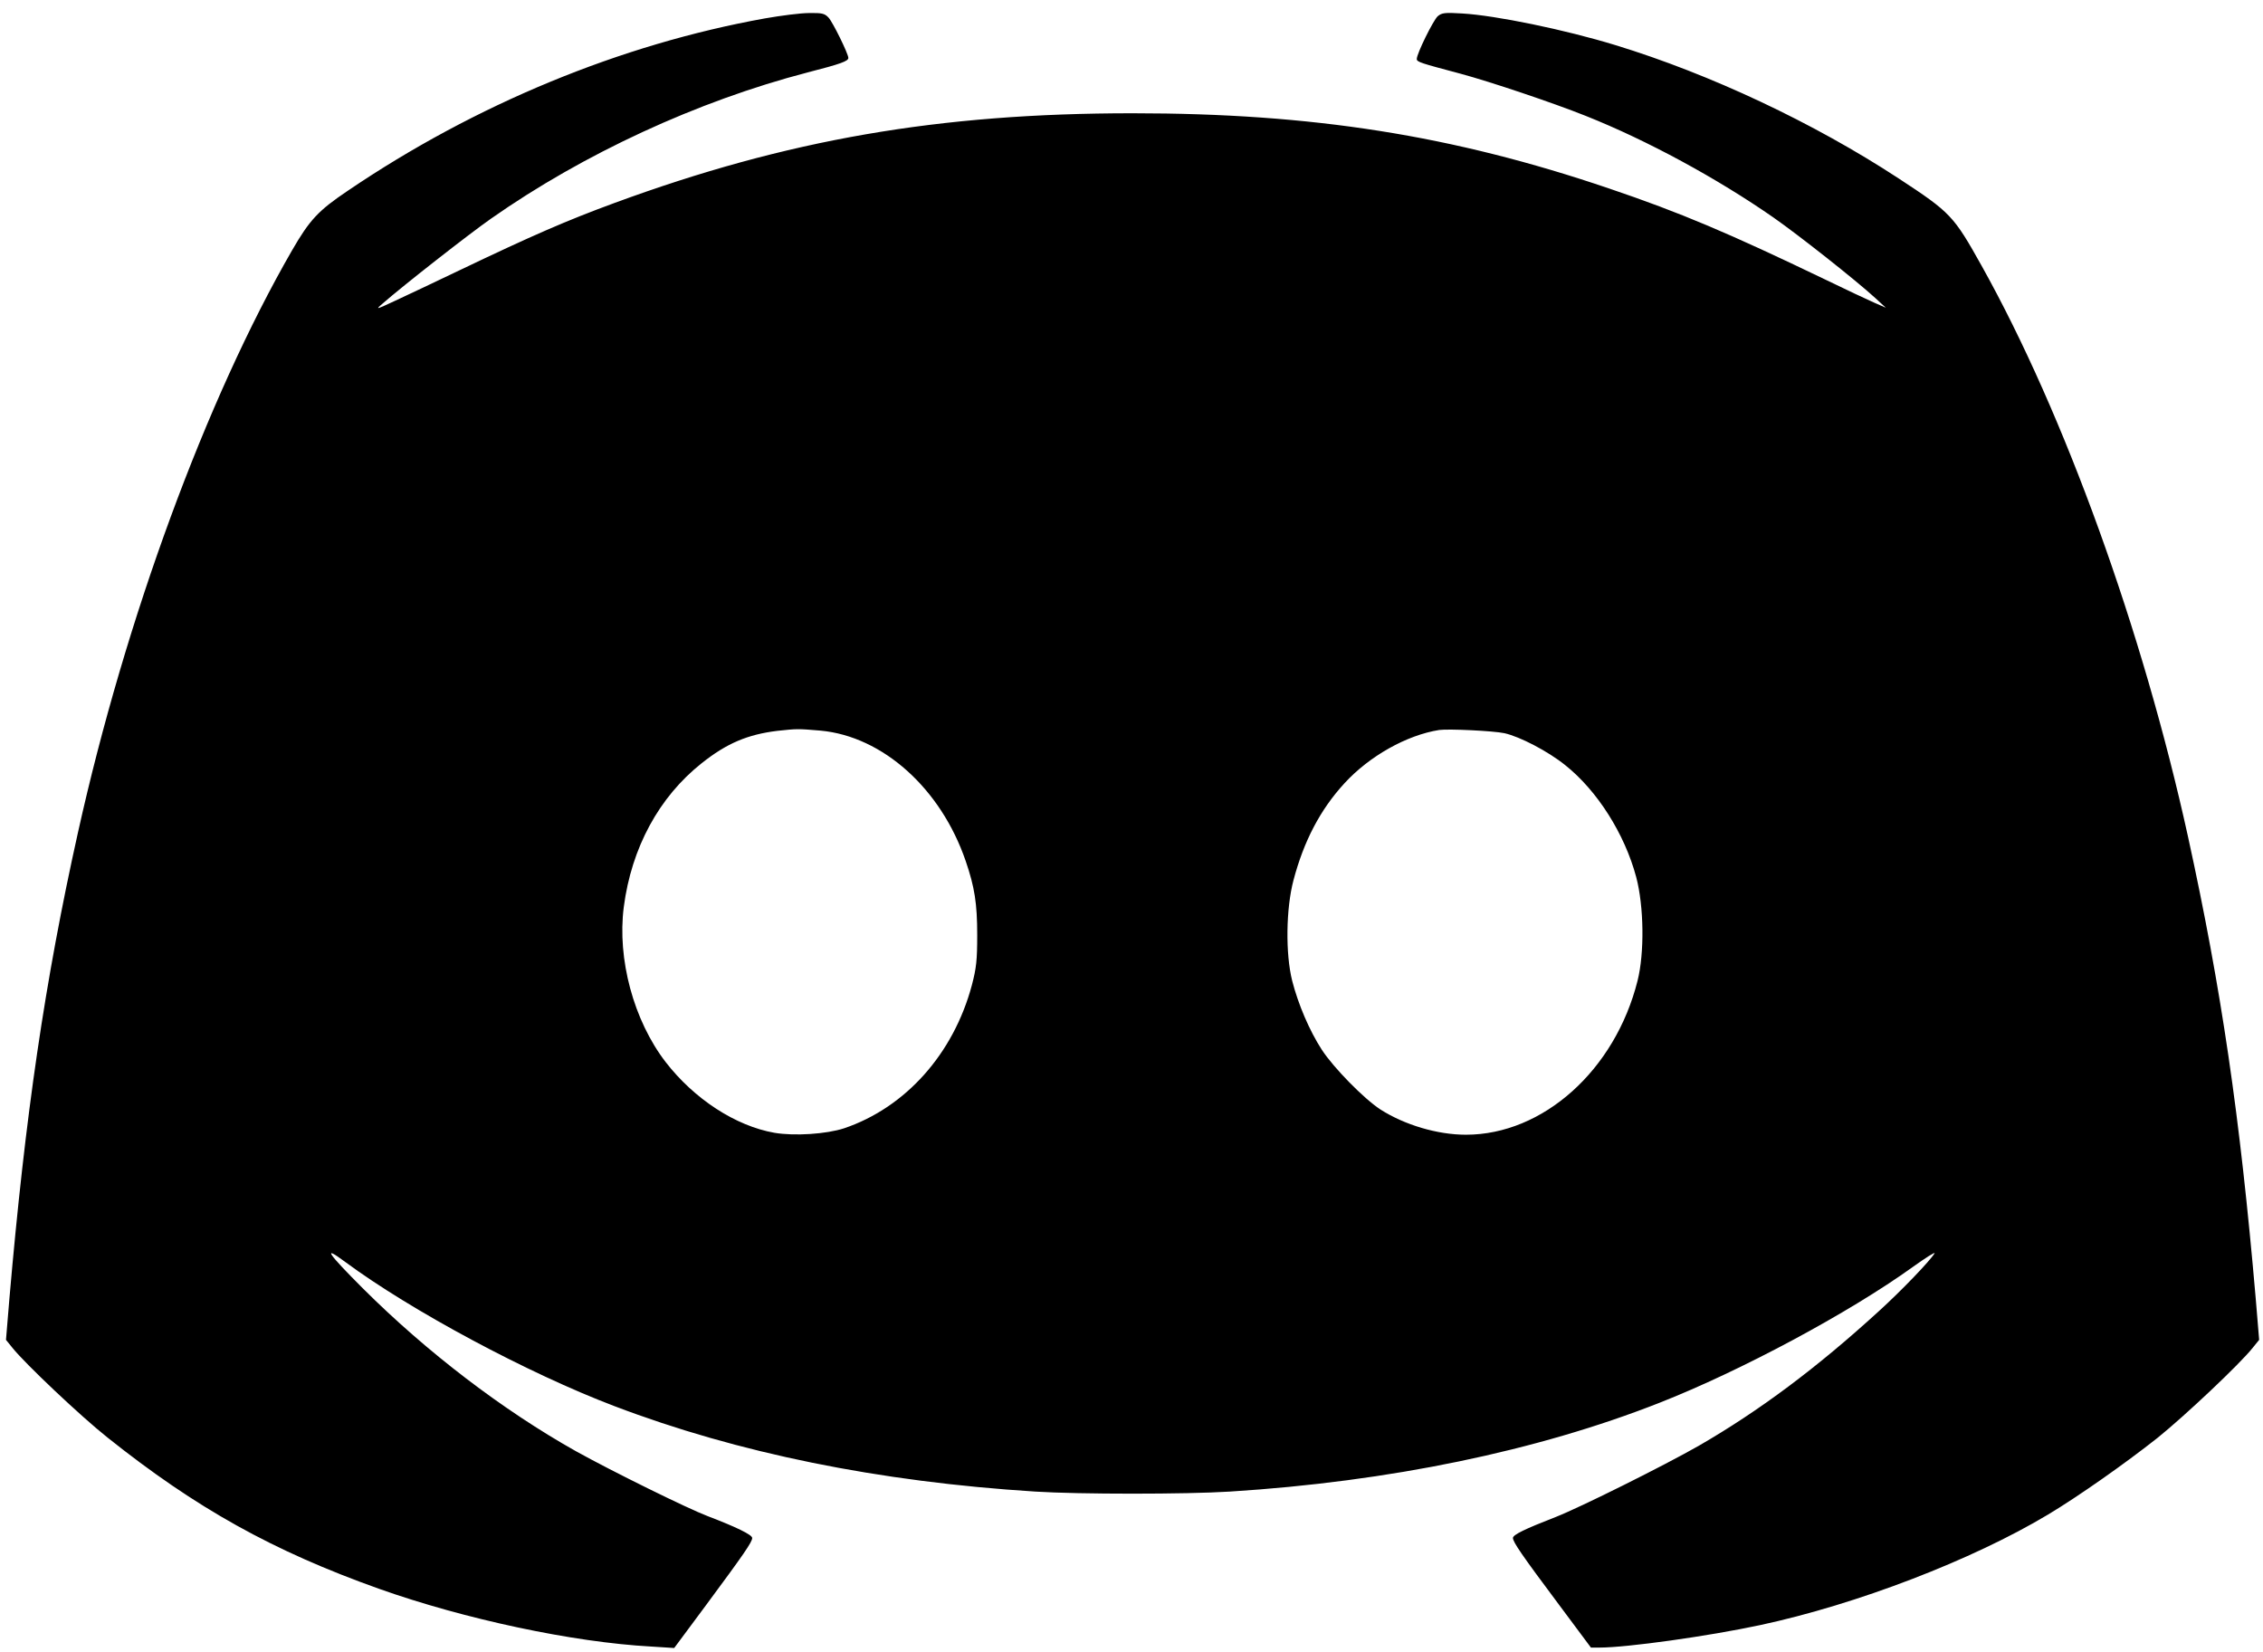 <?xml version="1.0" encoding="UTF-8"?>
<!DOCTYPE svg  PUBLIC '-//W3C//DTD SVG 20010904//EN'  'http://www.w3.org/TR/2001/REC-SVG-20010904/DTD/svg10.dtd'>
<svg width="1059pt" height="773pt" version="1.0" viewBox="0 0 1059 773" xmlns="http://www.w3.org/2000/svg">
<g transform="translate(0 773) scale(.1 -.1)">
<path d="m3580 7644c-674-121-1356-402-1953-807-137-92-178-136-260-278-402-697-780-1725-1002-2724-155-696-247-1325-321-2182l-16-193 30-37c59-74 319-320 445-420 415-331 774-531 1271-708 400-142 907-250 1271-270l110-7 150 202c177 239 215 294 215 313 0 15-77 52-208 102-93 35-448 210-617 304-342 192-697 463-996 761-166 166-193 206-84 125 308-228 857-522 1260-675 578-220 1238-354 1970-400 205-13 704-13 910 0 748 47 1438 190 2012 416 379 149 885 420 1184 635 60 43 106 72 102 64-19-33-155-175-262-272-289-264-558-465-842-629-163-93-552-287-669-333-144-56-200-83-200-98 0-19 41-79 216-313l149-200h40c128 0 508 53 751 105 453 97 994 305 1349 518 140 84 358 237 511 358 127 102 387 347 446 422l30 37-16 193c-74 857-161 1450-317 2162-212 965-579 1979-965 2670-132 236-145 250-389 410-397 260-881 488-1326 624-235 72-560 139-717 148-81 5-95 3-114-13-21-19-98-175-98-200 0-14 17-19 205-69 138-37 435-137 585-197 289-115 616-293 878-475 119-83 385-293 477-377l50-46-55 24c-30 13-136 63-235 111-443 213-671 310-1005 423-733 249-1388 352-2230 352-906 0-1617-123-2425-420-223-82-382-151-725-315-113-54-248-118-300-142-92-43-94-43-60-14 97 85 405 326 508 398 432 303 966 550 1481 684 156 40 191 53 191 68 0 19-73 168-93 189-18 19-30 22-91 21-39 0-132-12-206-25zm260-3333c291-27 563-271 679-610 42-122 54-200 54-346 0-118-4-155-25-235-86-322-311-573-598-670-83-27-232-37-326-21-182 32-375 158-509 331-150 195-227 482-196 725 36 278 165 515 364 673 118 94 216 135 355 152 93 10 95 10 202 1zm3200-12c72-16 203-84 284-149 150-119 279-322 333-525 36-136 39-355 6-485-105-418-442-720-803-720-134 0-287 46-400 118-78 51-219 195-274 279-59 91-111 214-139 323-32 127-29 339 6 471 48 182 125 330 238 453 117 128 292 226 444 250 44 6 253-4 305-15z"/>
</g>
</svg>
